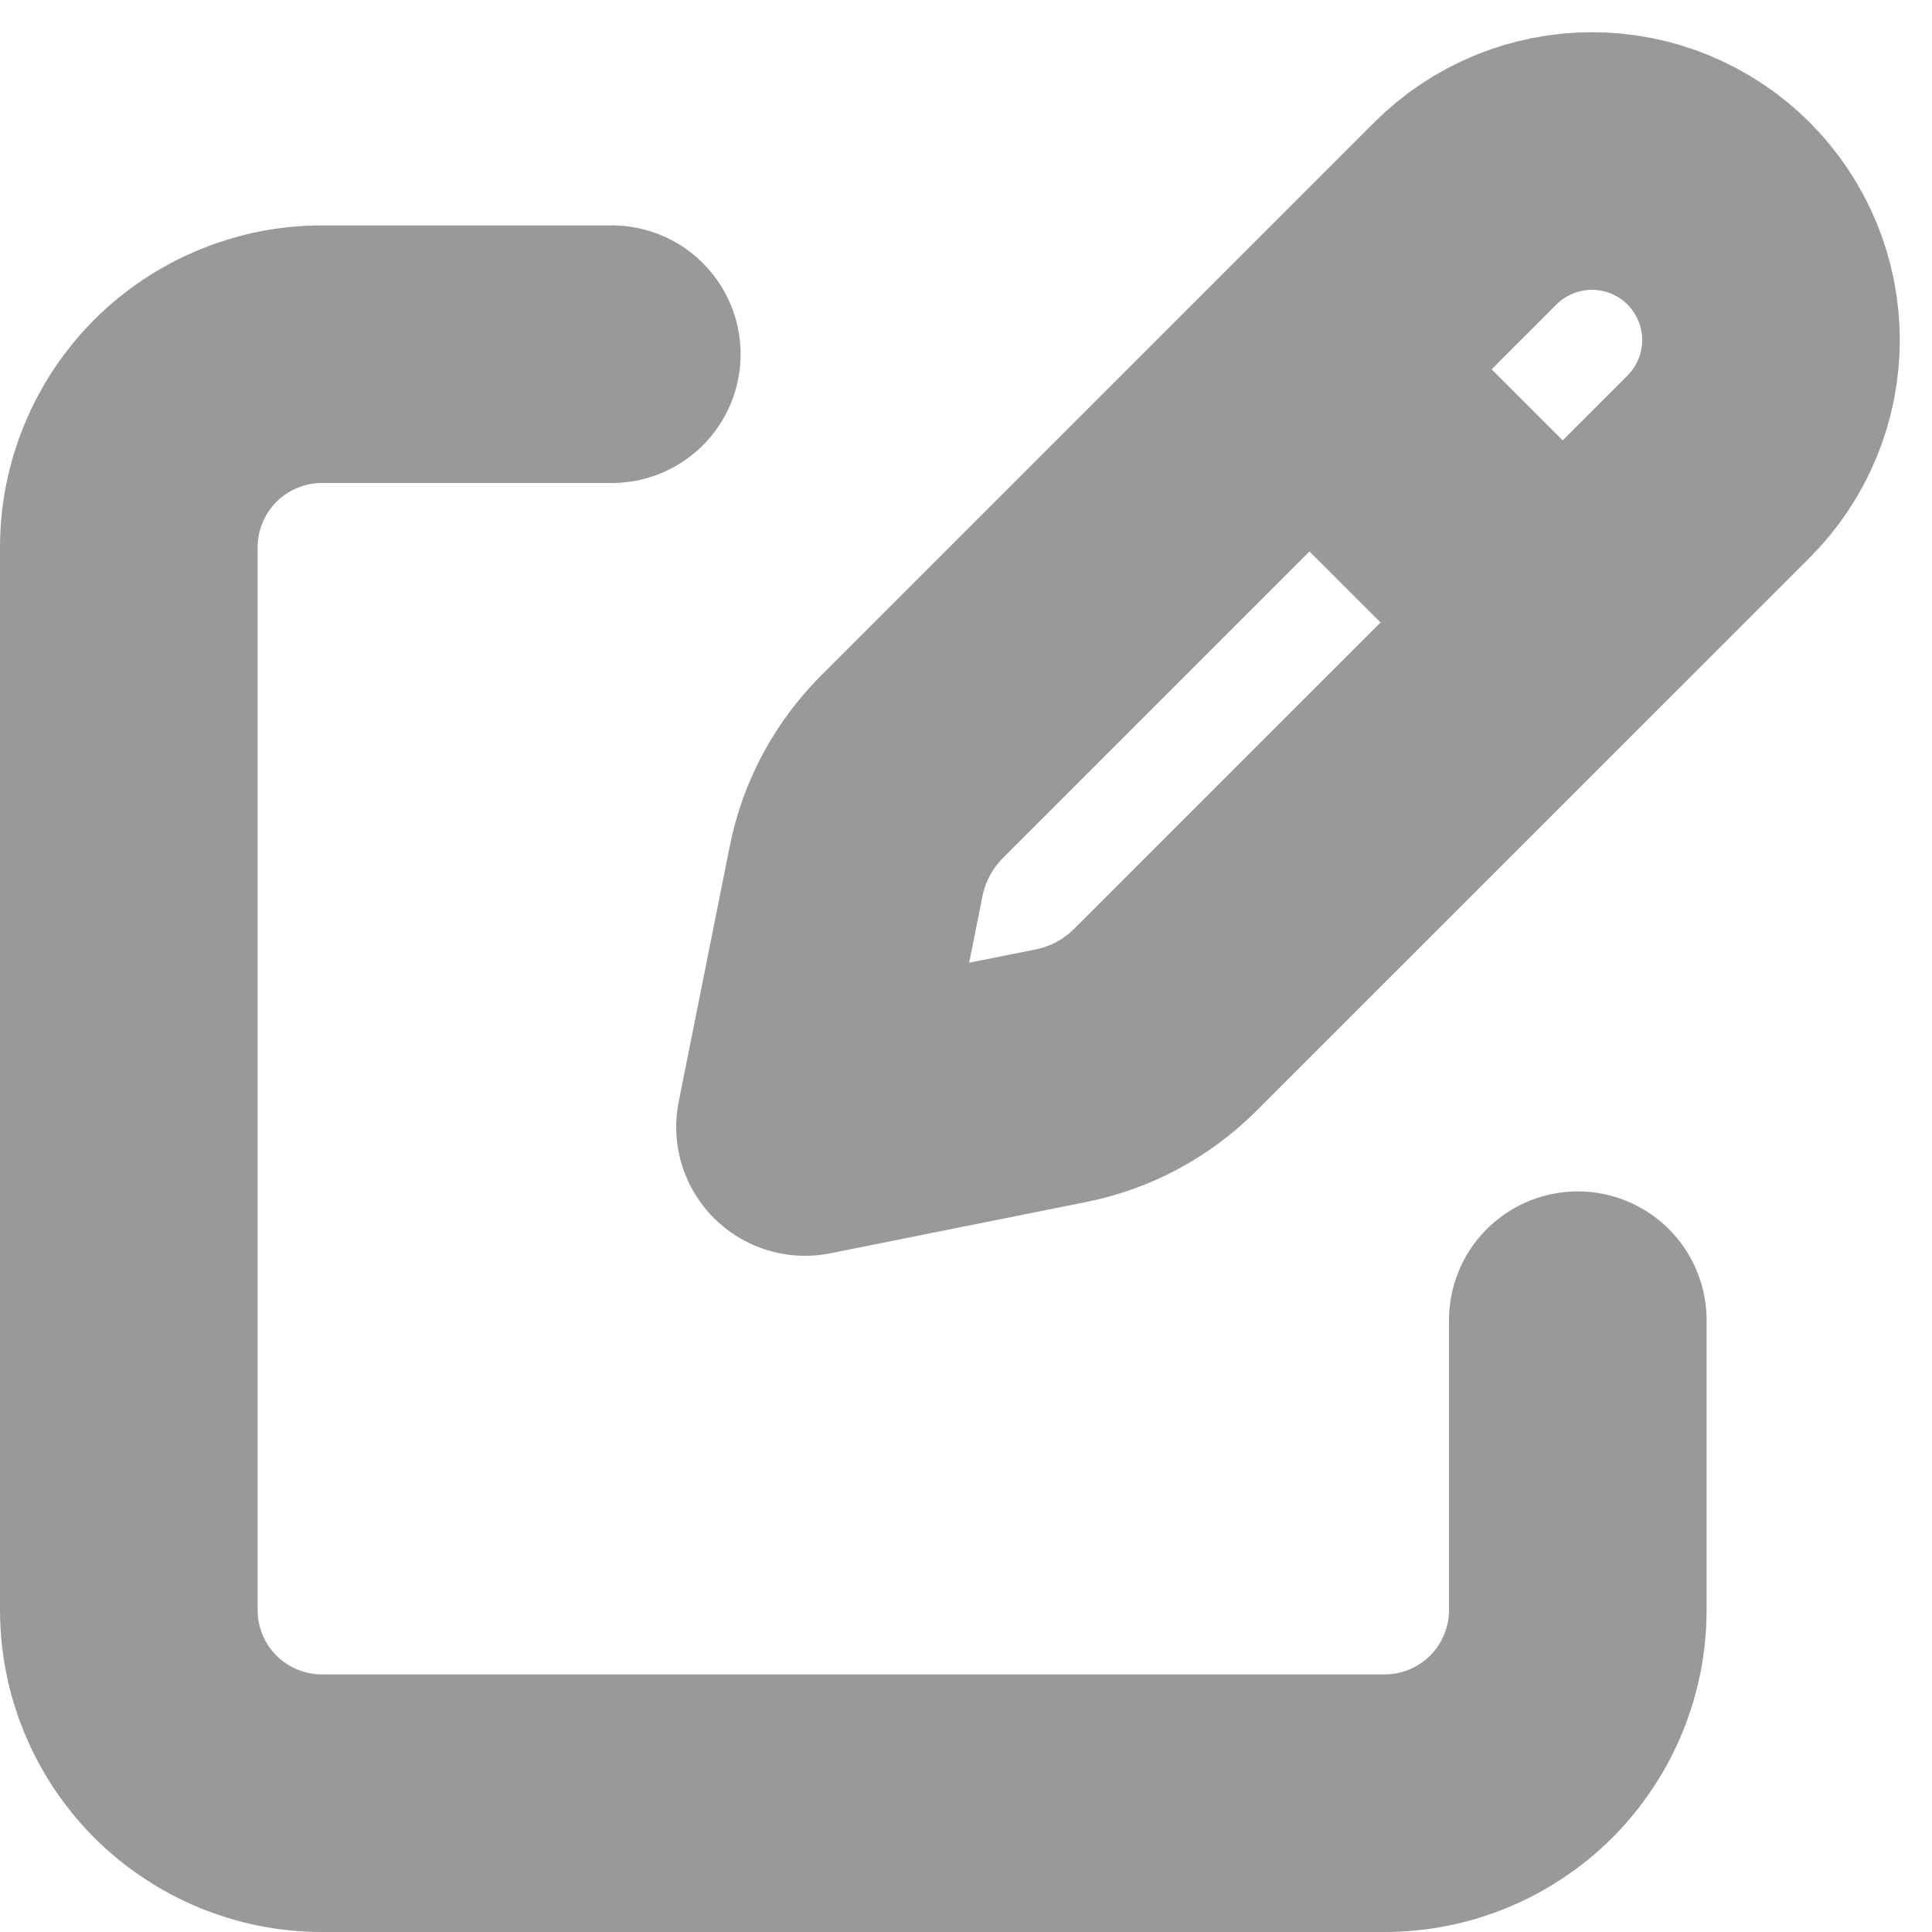 <svg width="15" height="15" viewBox="0 0 15 15" fill="none" xmlns="http://www.w3.org/2000/svg">
<path d="M10.355 3.056L11.944 4.644M11.377 1.657L7.082 5.952C6.86 6.174 6.708 6.456 6.647 6.764L6.25 8.75L8.236 8.352C8.543 8.291 8.825 8.14 9.047 7.918L13.343 3.623C13.472 3.494 13.574 3.341 13.644 3.172C13.714 3.003 13.75 2.823 13.75 2.64C13.75 2.458 13.714 2.277 13.644 2.108C13.574 1.94 13.472 1.786 13.343 1.657C13.214 1.528 13.06 1.426 12.892 1.356C12.723 1.286 12.542 1.25 12.36 1.25C12.177 1.25 11.997 1.286 11.828 1.356C11.659 1.426 11.506 1.528 11.377 1.657V1.657Z" stroke="black" stroke-opacity="0.4" stroke-width="2" stroke-linecap="round" stroke-linejoin="round"/>
<path d="M12.25 10.25V12.5C12.25 12.898 12.092 13.279 11.811 13.561C11.529 13.842 11.148 14 10.75 14H2.5C2.102 14 1.721 13.842 1.439 13.561C1.158 13.279 1 12.898 1 12.5V4.25C1 3.852 1.158 3.471 1.439 3.189C1.721 2.908 2.102 2.75 2.5 2.75H4.75" stroke="black" stroke-opacity="0.4" stroke-width="2" stroke-linecap="round" stroke-linejoin="round"/>
</svg>
